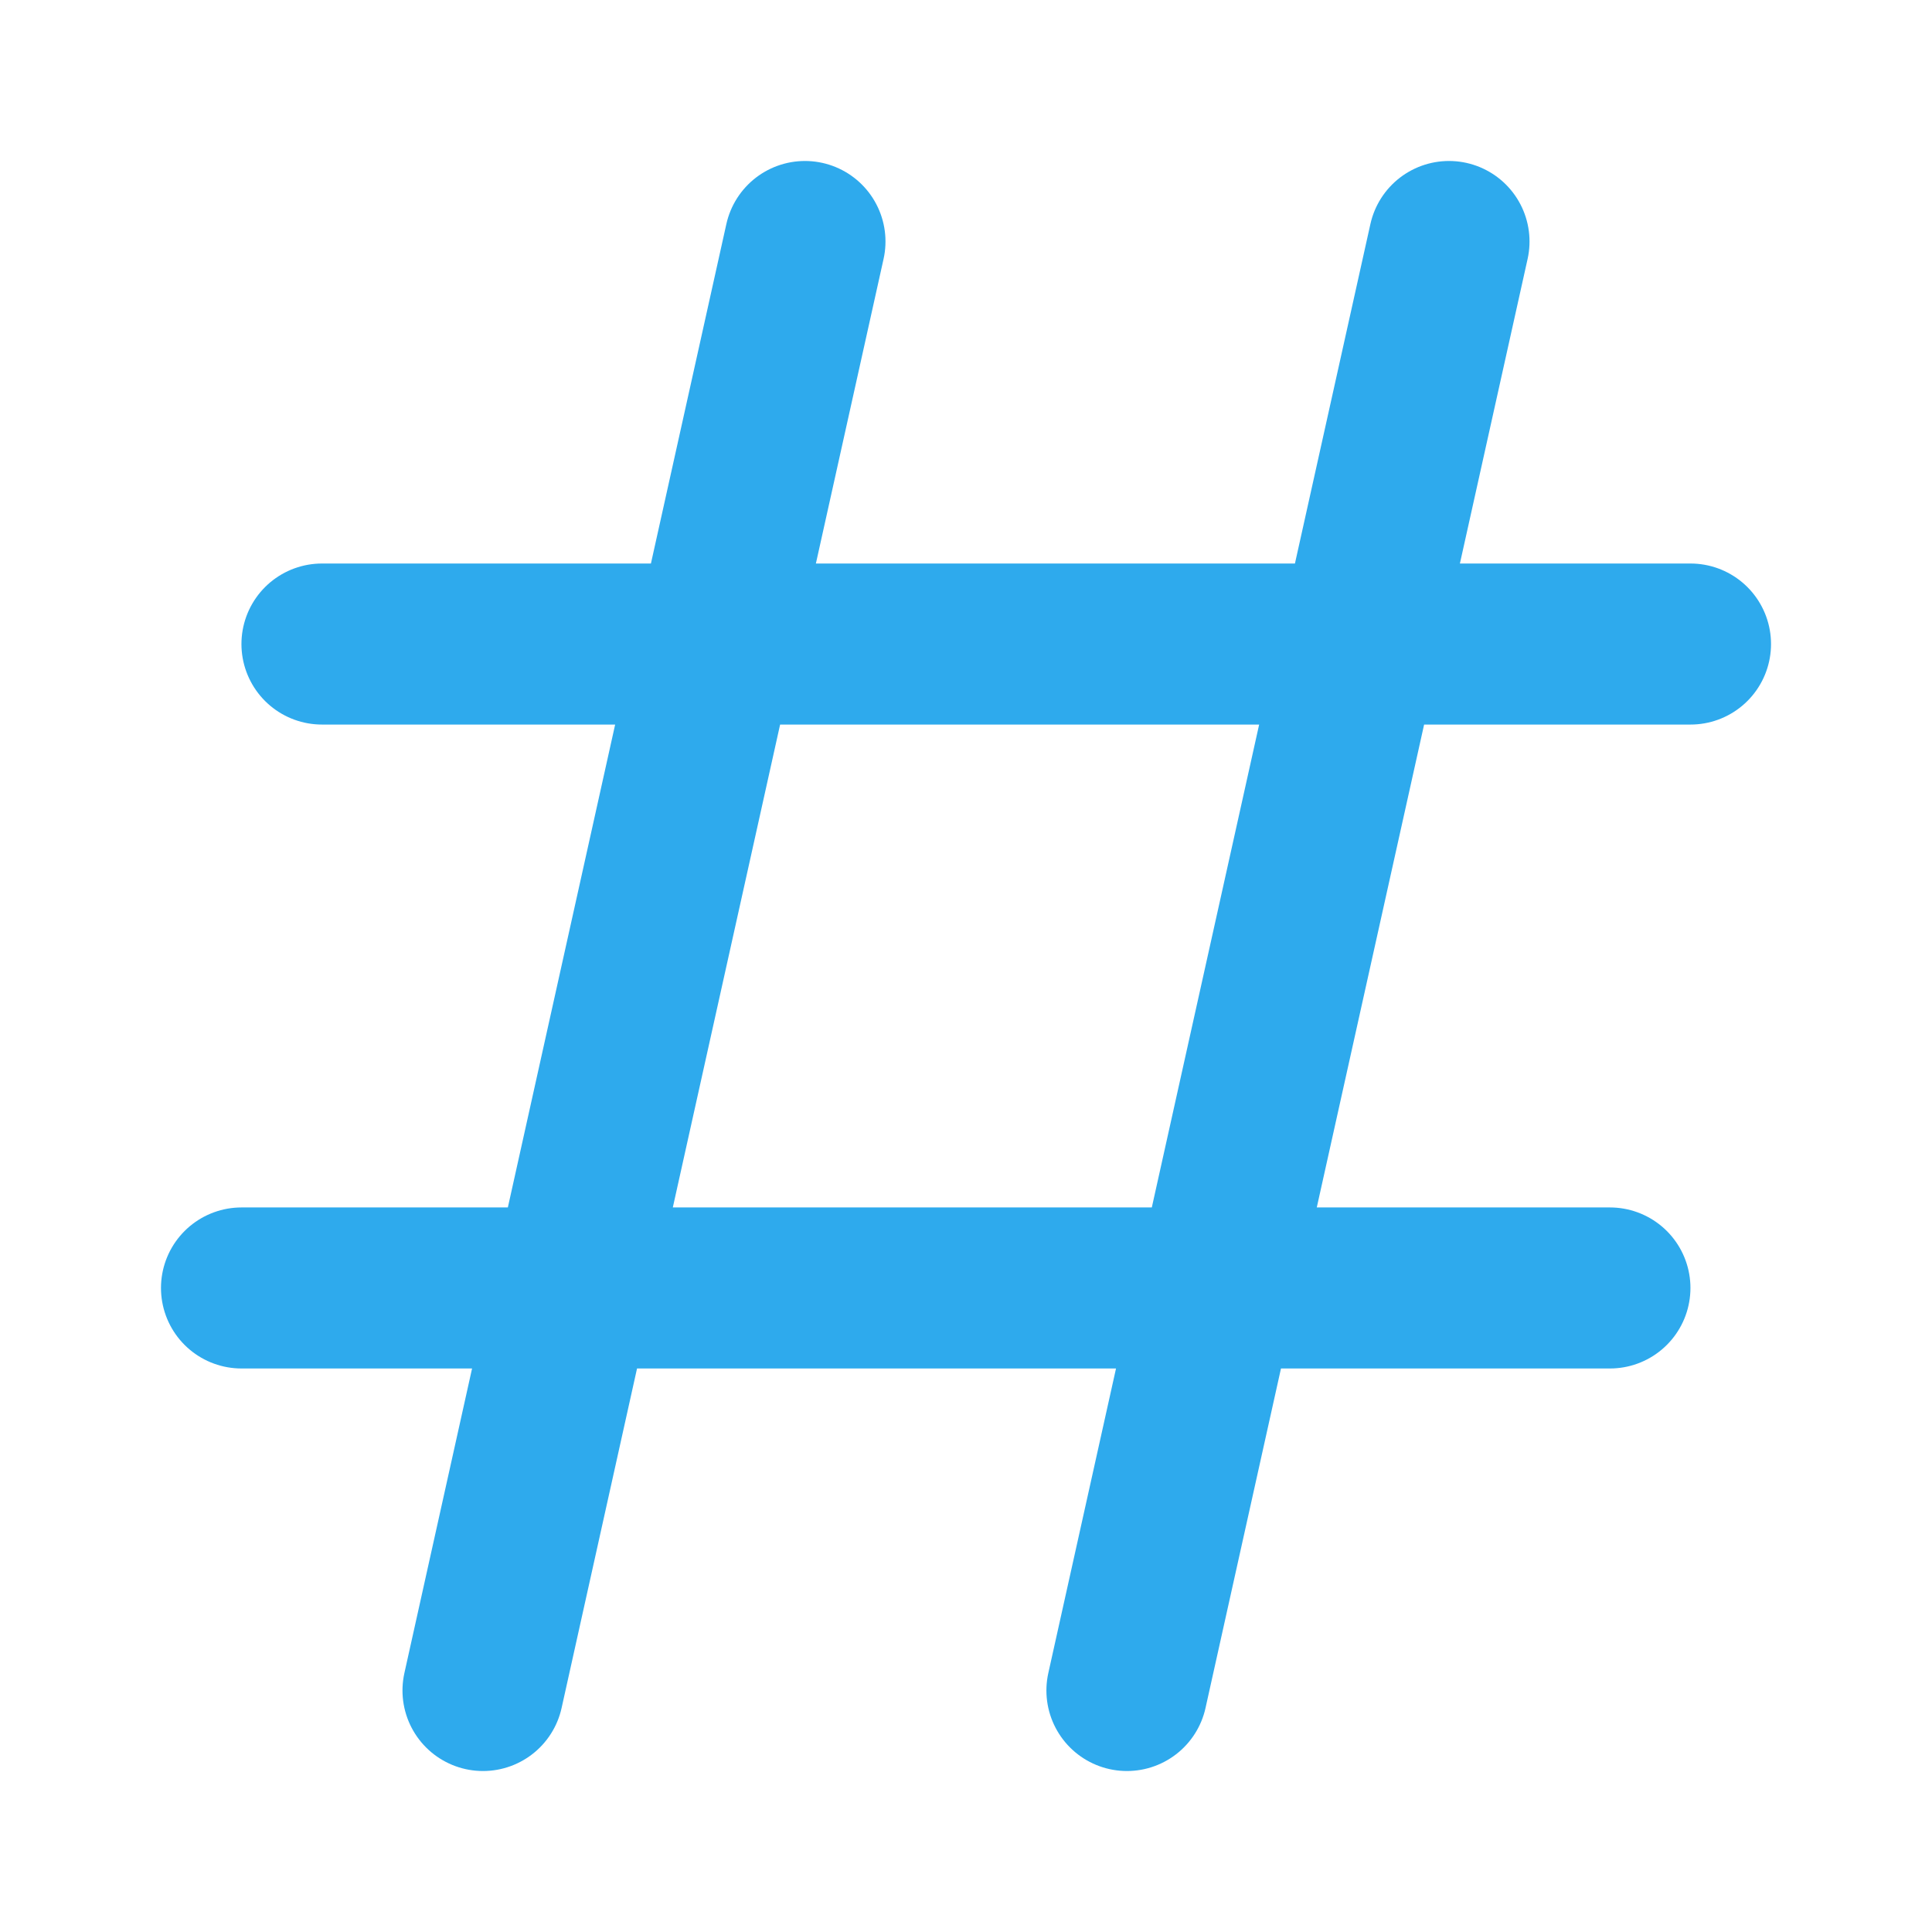 <svg width="17" height="17" viewBox="0 0 17 17" fill="none" xmlns="http://www.w3.org/2000/svg">
<path d="M7.083 2.125L4.25 14.875M12.75 2.125L9.916 14.875M2.833 5.667H14.875M2.125 11.333H14.166" stroke="#2EAAED" stroke-width="1.417" stroke-linecap="round" stroke-linejoin="round"/>
</svg>
